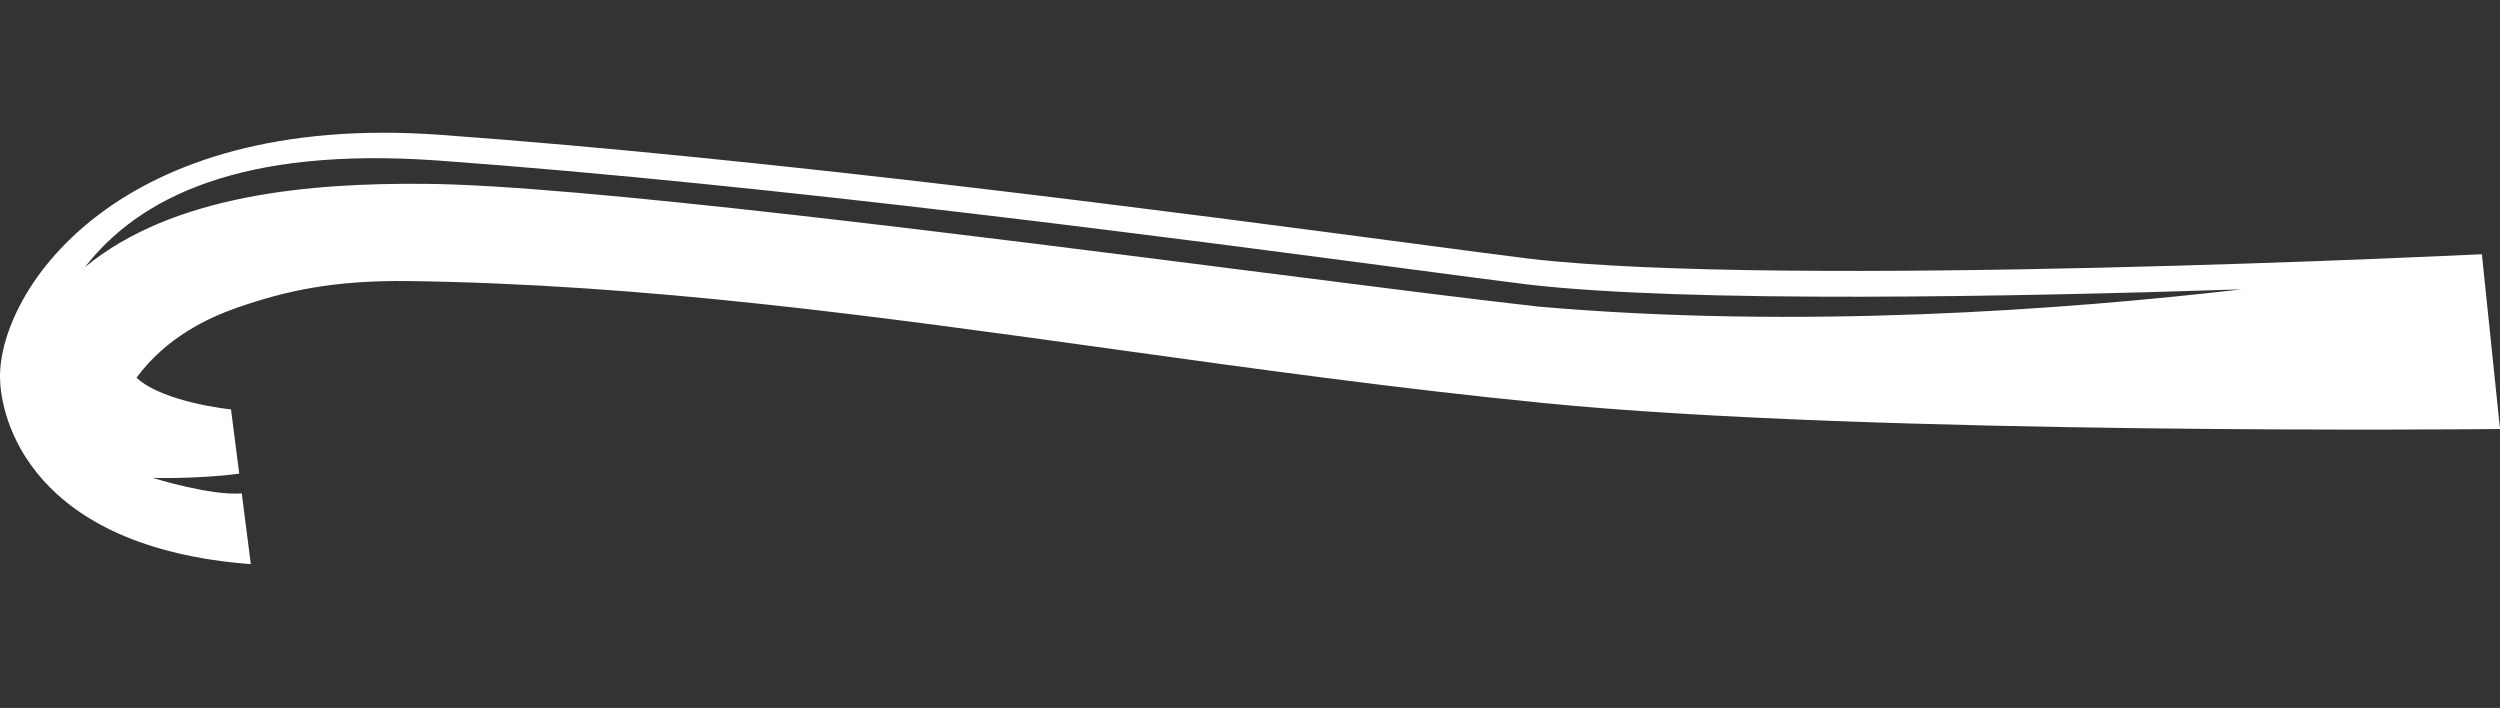 <svg width="226" height="64" viewBox="0 0 226 64" fill="none" xmlns="http://www.w3.org/2000/svg">
<rect x="0" y="0" width="226" height="64" fill="#333333" stroke="none"/>
<path   d="M39.659 14.516C69.925 16.712 107.247 21.652 127.297 24.308C131.878 24.914 135.552 25.403 138.039 25.709C152.57 27.411 182.332 26.829 202.643 26.156C186.403 28.038 162.612 29.766 139.114 27.72C133.214 27.064 124.314 25.93 114.012 24.617C87.825 21.275 51.96 16.704 38.405 16.62C28.239 16.532 15.698 17.523 7.675 24.153C12.558 17.862 21.776 13.228 39.659 14.516ZM224.362 22.982C223.741 23.011 161.259 26.073 138.308 23.392C135.837 23.086 132.167 22.601 127.595 21.995C107.524 19.339 70.157 14.387 39.824 12.191C10.526 10.062 0 26.277 0 34.023C0 37.93 2.838 49.482 22.674 51L21.855 44.601C19.066 44.843 13.803 43.2 13.803 43.2C13.803 43.2 17.788 43.325 21.627 42.819L20.883 37.01C20.883 37.01 14.8 36.407 12.338 34.149C15.028 30.498 18.801 28.724 21.532 27.779C25.843 26.29 30.126 25.332 36.866 25.407C58.423 25.696 79.082 28.565 100.953 31.606C113.391 33.333 126.251 35.119 139.516 36.432C169.199 39.377 225.446 38.791 226 38.783L224.362 22.982Z" fill="white"/>
</svg>
